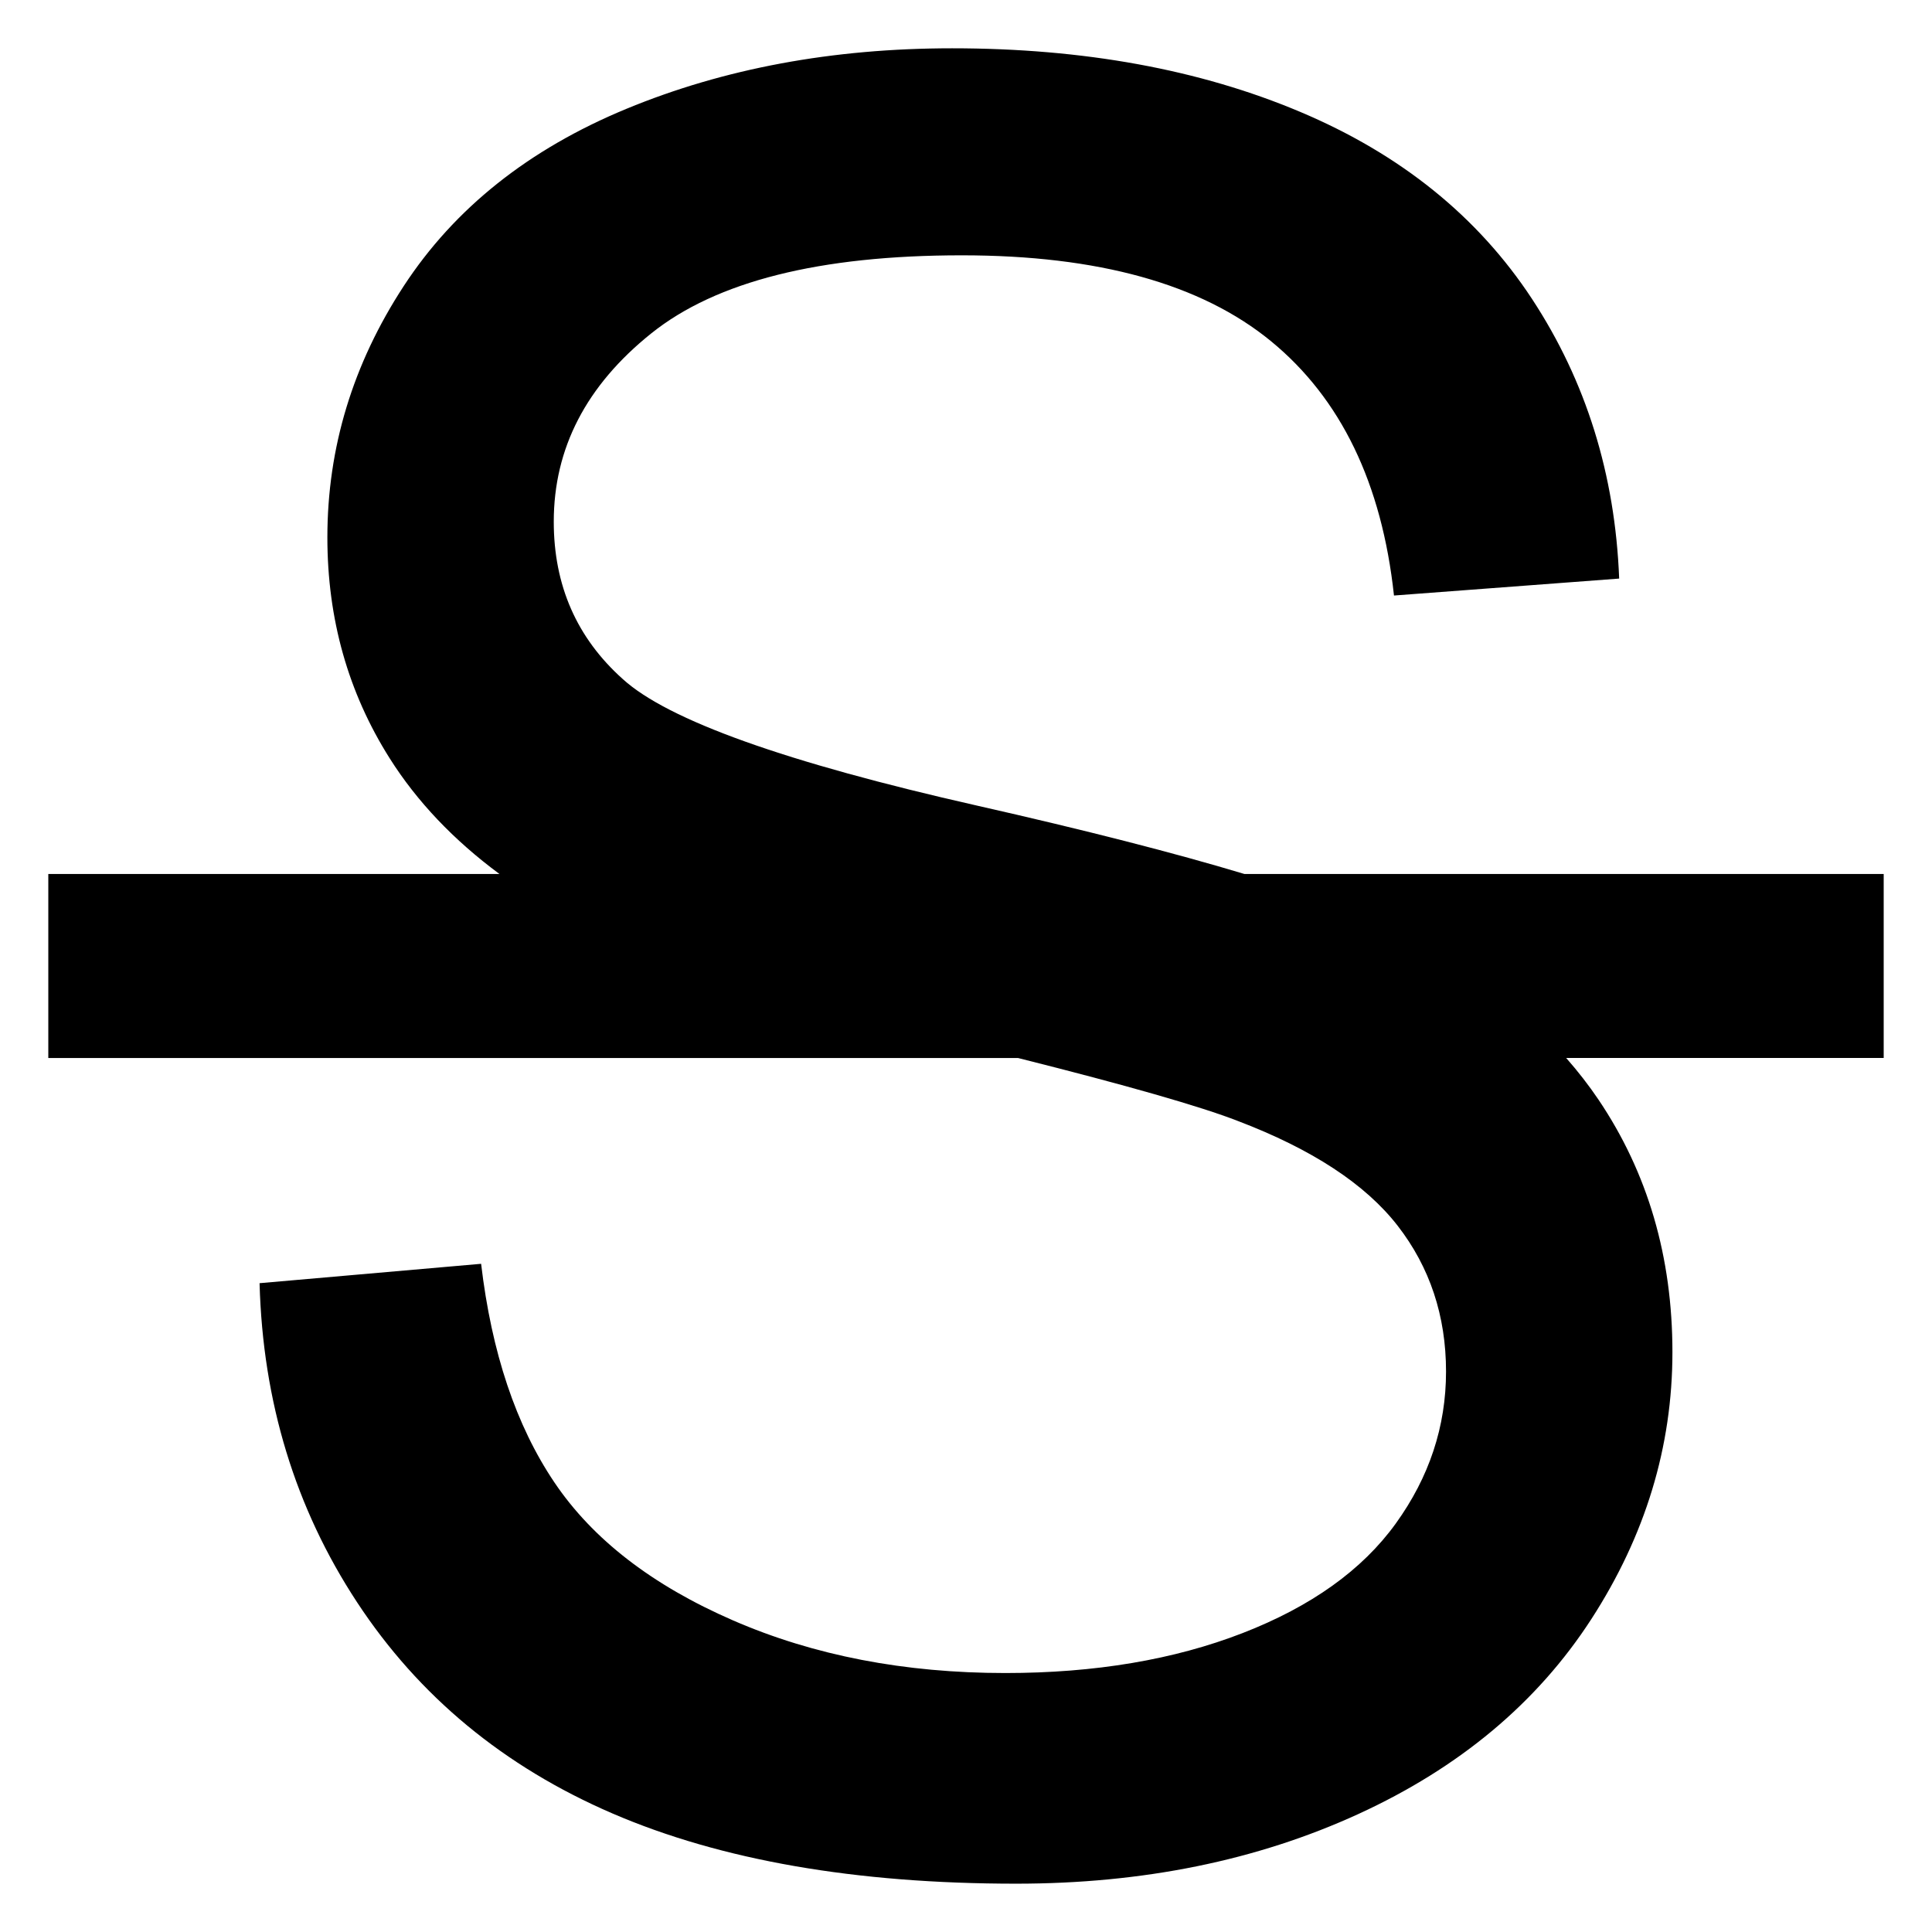 <?xml version="1.0" encoding="utf-8"?>
<!-- Generator: Adobe Illustrator 15.1.0, SVG Export Plug-In . SVG Version: 6.00 Build 0)  -->
<!DOCTYPE svg PUBLIC "-//W3C//DTD SVG 1.1//EN" "http://www.w3.org/Graphics/SVG/1.1/DTD/svg11.dtd">
<svg version="1.1" id="Layer_1" xmlns="http://www.w3.org/2000/svg" xmlns:xlink="http://www.w3.org/1999/xlink" x="0px" y="0px"
	 width="283.465px" height="283.465px" viewBox="0 0 283.465 283.465" enable-background="new 0 0 283.465 283.465"
	 xml:space="preserve">
<path d="M267.942,128.233h-85.358c-10.242-3.087-23.321-6.433-39.253-10.037c-28.007-6.333-45.326-12.523-51.958-18.563
	c-6.75-6.04-10.125-13.737-10.125-23.092c0-10.774,4.767-19.983,14.3-27.622c9.53-7.638,24.718-11.458,45.563-11.458
	c20.011,0,35.142,4.204,45.386,12.612c10.24,8.411,16.253,20.845,18.029,37.303l33.04-2.487
	c-0.595-15.277-4.858-28.955-12.79-41.033c-7.935-12.079-19.273-21.228-34.017-27.444c-14.743-6.217-31.769-9.326-51.069-9.326
	c-17.526,0-33.457,2.96-47.783,8.881c-14.329,5.924-25.224,14.596-32.685,26.023c-7.461,11.43-11.19,23.714-11.19,36.859
	c0,11.963,3.047,22.767,9.147,32.418c4,6.333,9.374,11.985,16.101,16.965H15.523H7.087v8.436v10.125v8.437h8.436h133.84
	c15.982,4.014,26.747,7.095,32.247,9.237c10.896,4.148,18.711,9.268,23.448,15.365c4.734,6.102,7.105,13.234,7.105,21.405
	c0,8.056-2.46,15.483-7.372,22.293c-4.915,6.812-12.407,12.168-22.471,16.075c-10.065,3.908-21.671,5.863-34.816,5.863
	c-14.805,0-28.127-2.576-39.967-7.728c-11.843-5.151-20.578-11.901-26.201-20.251c-5.625-8.348-9.21-19.033-10.747-32.063
	l-32.506,2.843c0.471,17.407,5.239,33.013,14.299,46.806c9.06,13.797,21.553,24.131,37.48,30.997
	c15.926,6.866,35.675,10.303,59.24,10.303c18.59,0,35.319-3.404,50.182-10.214c14.859-6.809,26.26-16.342,34.194-28.599
	c7.932-12.257,11.901-25.313,11.901-39.168c0-13.972-3.614-26.317-10.836-37.036c-1.427-2.117-3.015-4.158-4.751-6.13h38.148h8.436
	v-8.437v-10.125v-8.436H267.942z"/>
</svg>
